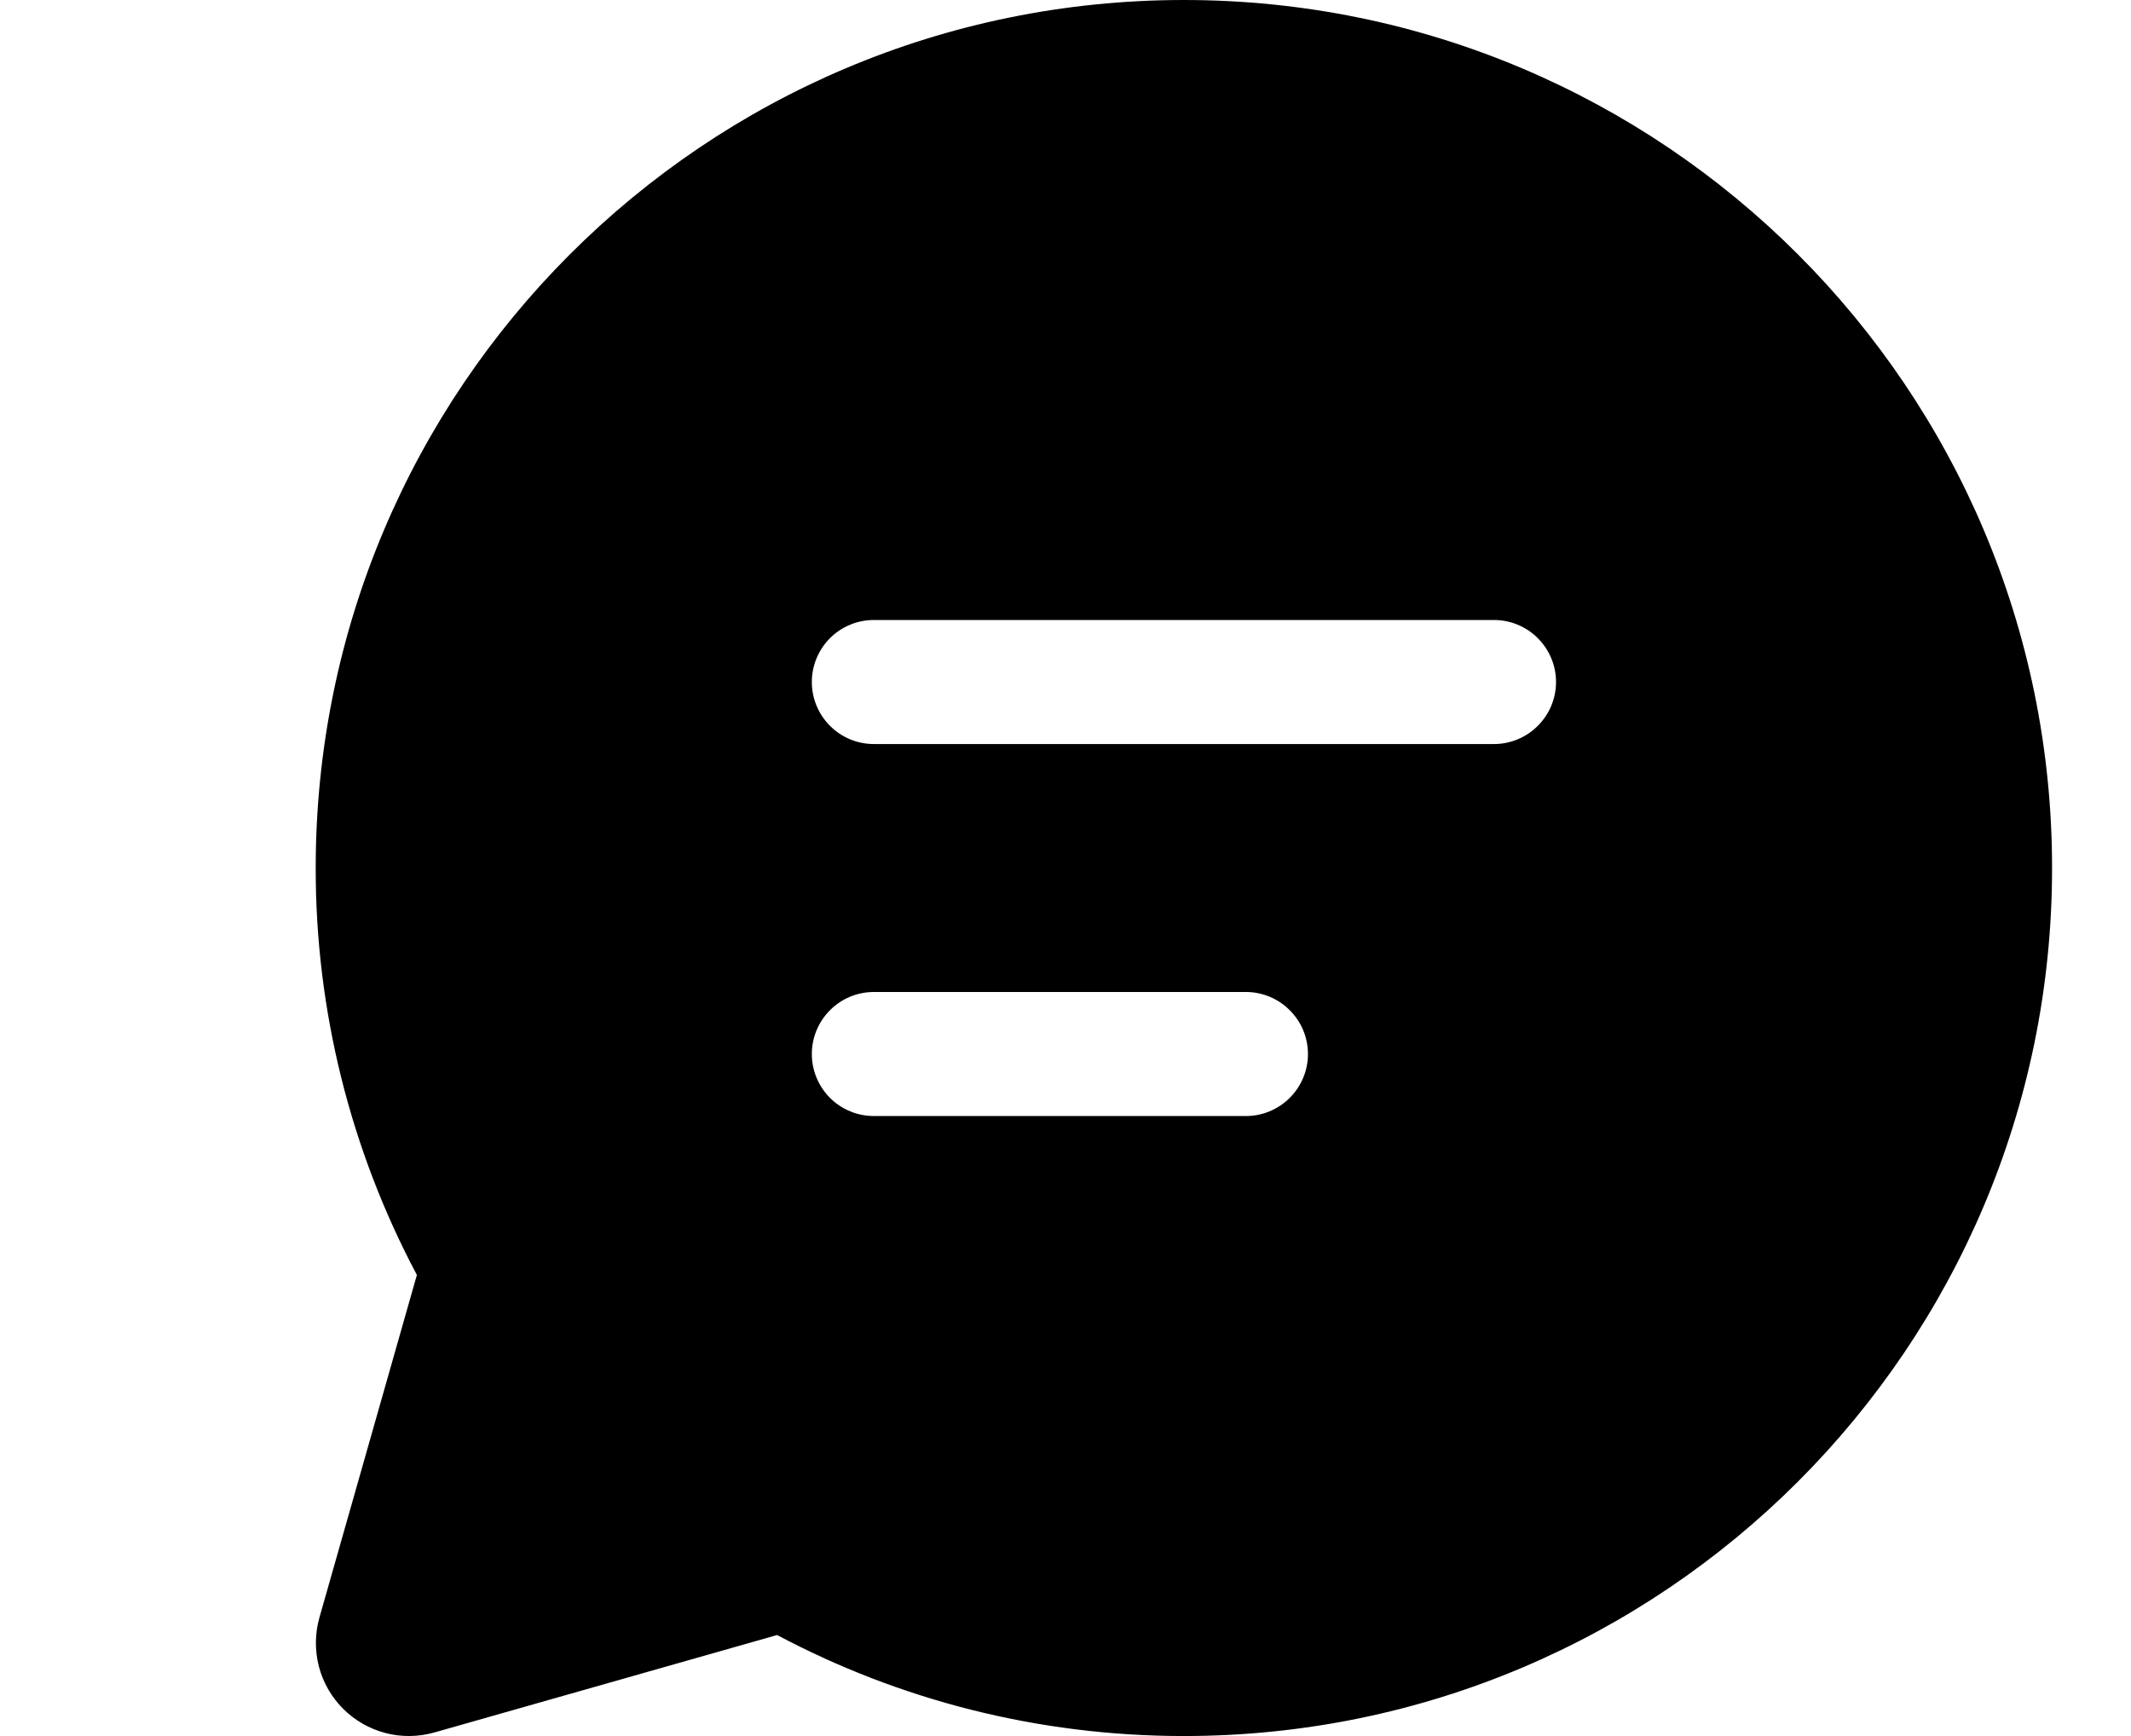 <svg width="27" height="22" viewBox="0 0 27 22" fill="none" xmlns="http://www.w3.org/2000/svg">
<g clip-path="url(#clip0_143_263)">
<path d="M4 11C4 4.925 8.925 0 15 0C21.075 0 26 4.925 26 11C26 17.075 21.075 22 15 22C13.14 22 11.384 21.537 9.846 20.72L5.503 21.955C5.301 22.012 5.087 22.015 4.884 21.962C4.681 21.909 4.496 21.803 4.347 21.654C4.199 21.506 4.093 21.321 4.04 21.118C3.988 20.915 3.99 20.701 4.047 20.499L5.282 16.157C4.438 14.569 3.998 12.798 4 11ZM10.286 8.643C10.286 8.851 10.369 9.051 10.516 9.198C10.663 9.346 10.863 9.429 11.072 9.429H18.929C19.137 9.429 19.337 9.346 19.484 9.198C19.632 9.051 19.715 8.851 19.715 8.643C19.715 8.434 19.632 8.235 19.484 8.087C19.337 7.94 19.137 7.857 18.929 7.857H11.072C10.863 7.857 10.663 7.94 10.516 8.087C10.369 8.235 10.286 8.434 10.286 8.643ZM11.072 12.571C10.863 12.571 10.663 12.654 10.516 12.802C10.369 12.949 10.286 13.149 10.286 13.357C10.286 13.566 10.369 13.765 10.516 13.913C10.663 14.06 10.863 14.143 11.072 14.143H15.786C15.994 14.143 16.194 14.06 16.341 13.913C16.489 13.765 16.572 13.566 16.572 13.357C16.572 13.149 16.489 12.949 16.341 12.802C16.194 12.654 15.994 12.571 15.786 12.571H11.072Z" fill="currentColor"/>
</g>
<defs>
<clipPath id="clip0_143_263">
<rect width="27" height="22" fill="currentColor"/>
</clipPath>
</defs>
</svg>
